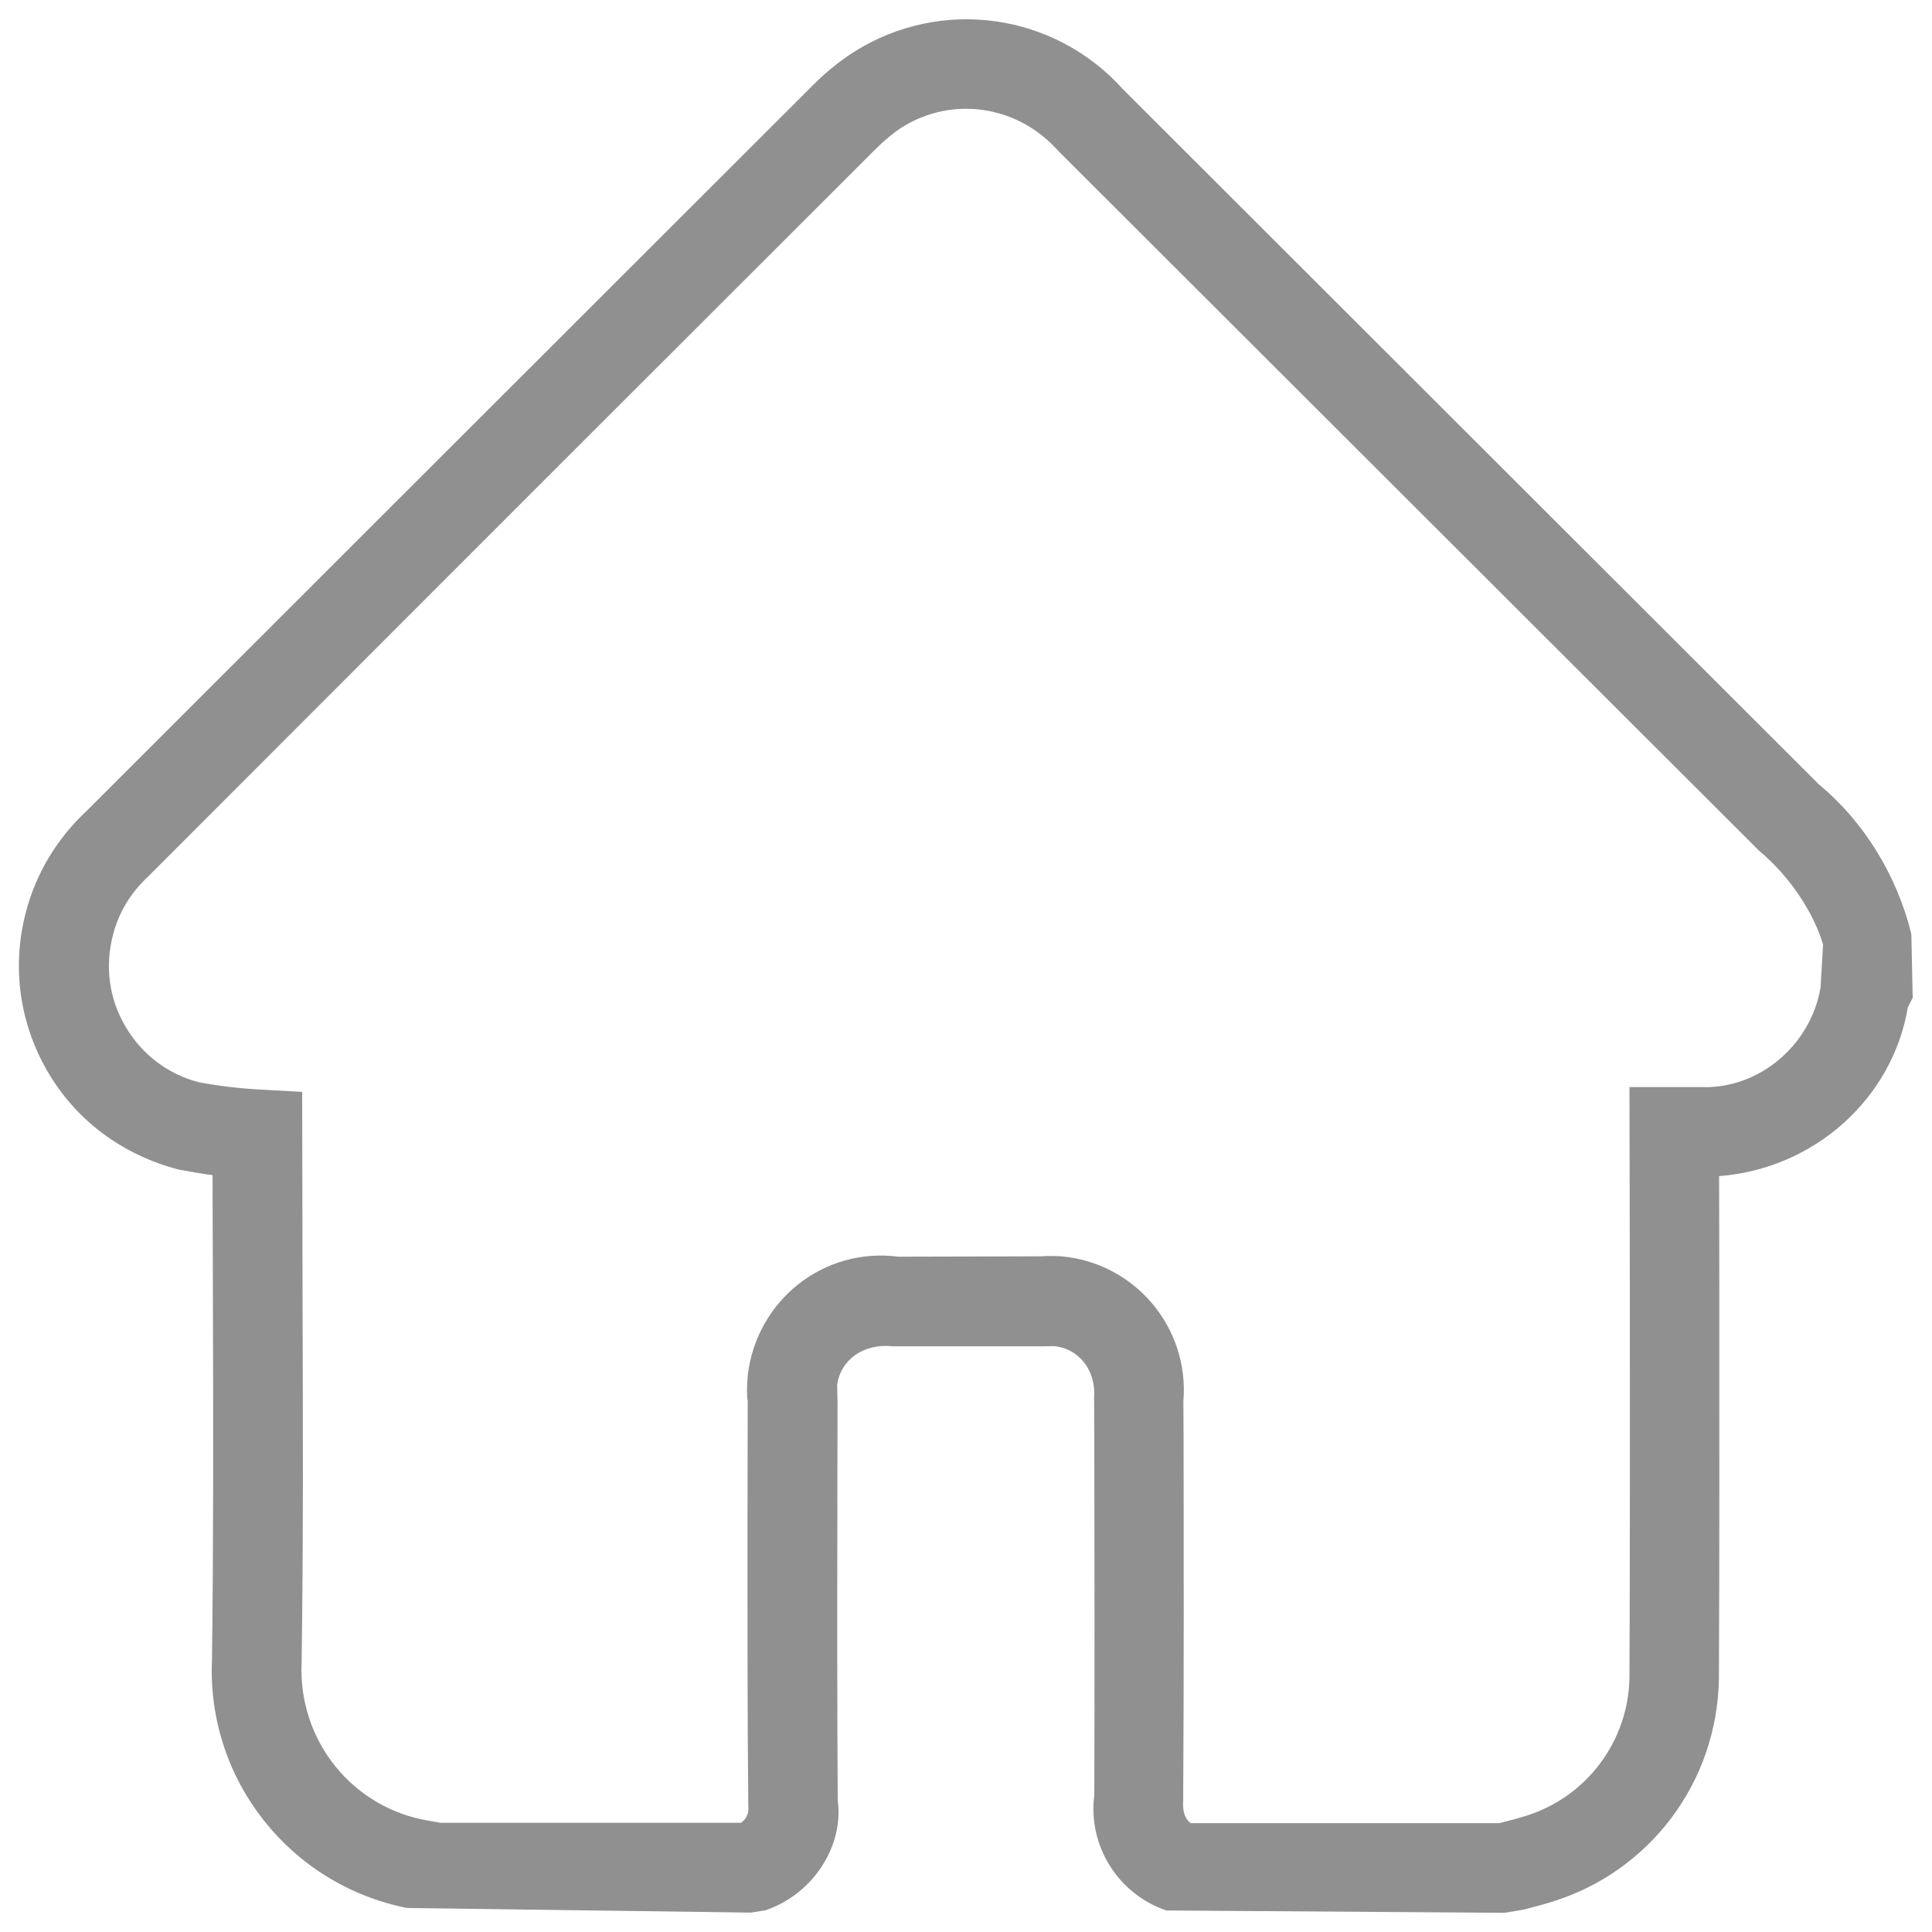 <?xml version="1.0" encoding="utf-8"?>
<!-- Generator: Adobe Illustrator 26.0.2, SVG Export Plug-In . SVG Version: 6.00 Build 0)  -->
<svg version="1.1" id="Layer_1" xmlns="http://www.w3.org/2000/svg" xmlns:xlink="http://www.w3.org/1999/xlink" x="0px" y="0px"
	 viewBox="0 0 100 100" style="enable-background:new 0 0 100 100;" xml:space="preserve">
<style type="text/css">
	.st0{fill:#909090;}
	.st1{fill:none;stroke:#909090;stroke-width:0.75;stroke-miterlimit:10;}
	.st2{fill:#909090;stroke:#909090;stroke-width:0.2;stroke-miterlimit:10;}
	.st3{fill:#909090;stroke:#909090;stroke-width:0.25;stroke-miterlimit:10;}
	.st4{fill:none;stroke:#909090;stroke-width:0.6;stroke-miterlimit:10;}
	.st5{fill:#909090;stroke:#909090;stroke-width:0.1;stroke-miterlimit:10;}
</style>
<g id="Group_5_00000096027308574658043520000004273533636536064675_" transform="translate(-96.973 -59.77)">
	<g id="Group_688_00000153694574726318069080000015764020681530289540_" transform="translate(136.984 171.436)">
		<g>
			<g id="Group_687_00000023979360496368690160000003030765062232571556_" transform="translate(0 0)">
				<g id="Path_1356_00000099636150061938518150000002667916522935988101_">
					<path class="st0" d="M37.88-12.66l-17.52-0.12c-2.5-0.85-4.07-3.35-3.73-5.97c0.02-6.03,0.01-12.34,0-18.66l-0.01-1.9
						c0.11-1.46-0.82-2.57-2.08-2.68l-0.6,0.01H6.21c-1.56-0.17-2.73,0.73-2.89,2.01l0.02,0.83l-0.01,6.08
						c-0.01,4.86-0.01,9.71,0.02,14.58c0.32,2.33-1.24,4.84-3.74,5.69l-0.75,0.12l-17.81-0.24c-6.06-1.21-10.35-6.63-10.09-12.81
						c0.08-6.07,0.07-12.2,0.05-18.33l-0.02-6.79c-0.59-0.08-1.17-0.18-1.76-0.29c-2.96-0.78-5.32-2.57-6.78-5.08
						c-1.46-2.51-1.86-5.44-1.12-8.25c0.52-1.99,1.6-3.79,3.12-5.21C-23.06-82.16-10.5-94.7,2.05-107.24
						c0.65-0.66,1.38-1.25,2.14-1.74c4.52-2.85,10.38-2.02,13.94,1.95l36.02,35.98c2.28,1.88,4.03,4.68,4.77,7.74l0.07,3.29
						l-0.25,0.49c-0.8,4.74-4.85,8.36-9.77,8.74l0.01,6.16c0,6.62,0.01,13.24-0.02,19.86c-0.09,5.34-3.56,9.97-8.64,11.54
						c-0.47,0.15-0.97,0.27-1.44,0.4L37.88-12.66z M21.62-17.3h15.98c0.63-0.16,0.99-0.26,1.35-0.37c3.16-0.98,5.32-3.86,5.38-7.16
						c0.03-6.58,0.02-13.19,0.02-19.8L44.33-55.4h3.69c2.96,0.13,5.69-2.13,6.2-5.15l0.13-2.22c-0.45-1.56-1.65-3.48-3.32-4.87
						l-36.27-36.22c-2.12-2.38-5.49-2.84-8.08-1.22c-0.46,0.3-0.92,0.68-1.35,1.11c-12.56,12.54-25.1,25.08-37.64,37.64
						c-0.94,0.87-1.56,1.9-1.85,3.05c-0.43,1.62-0.21,3.3,0.64,4.74c0.84,1.44,2.18,2.47,3.8,2.89c0.95,0.18,2.06,0.32,3.17,0.38
						l2.18,0.12l0.02,11.07c0.02,6.16,0.04,12.32-0.05,18.48c-0.18,4.06,2.67,7.55,6.62,8.18l0.55,0.1h15.58
						c0.27-0.19,0.42-0.52,0.37-0.86c-0.05-5.16-0.04-10.03-0.04-14.9l0.01-6.08c-0.05-0.24-0.05-0.79,0.01-1.38
						c0.48-3.83,3.92-6.58,7.78-6.08l7.45-0.02c0.19-0.02,0.6-0.02,0.98,0c3.82,0.33,6.65,3.69,6.33,7.5l0.01,1.69
						c0.01,6.32,0.02,12.65-0.02,18.98C21.19-17.87,21.34-17.5,21.62-17.3z"/>
				</g>
			</g>
		</g>
	</g>
</g>
</svg>

